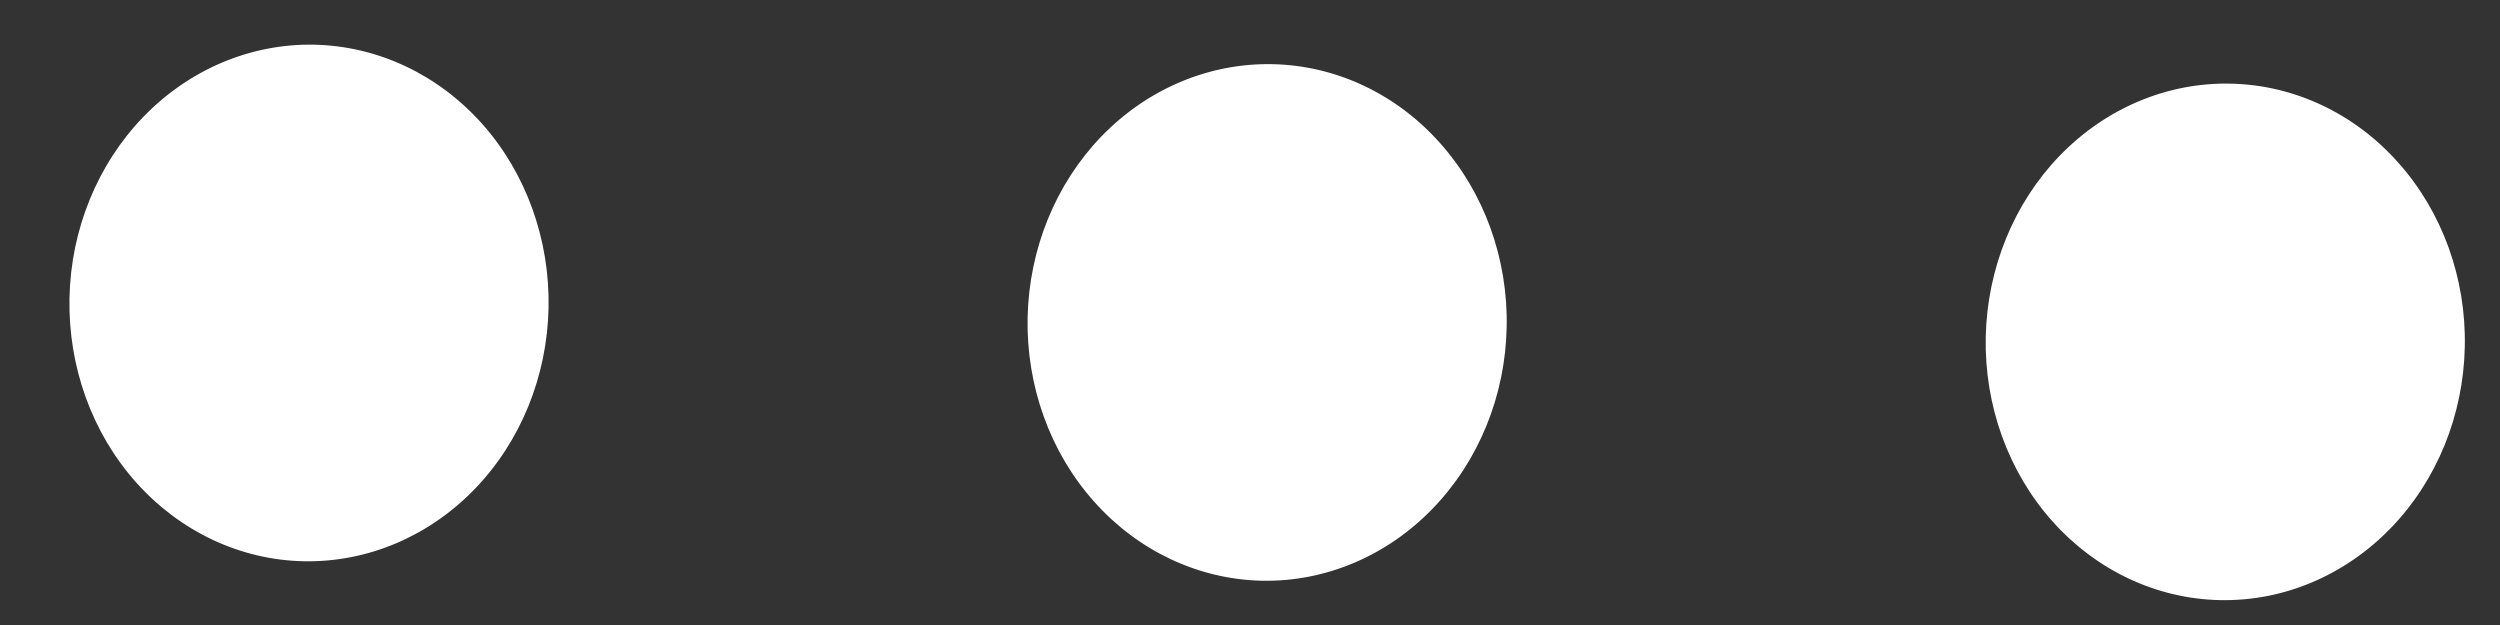 <svg width="24" height="6" viewBox="0 0 24 6" fill="none" xmlns="http://www.w3.org/2000/svg">
<rect x="0" y="0" width="24" height="6" fill="#333333" stroke="none"/>
<path d="M19.063 3.235C19.077 2.578 19.332 1.952 19.772 1.496C20.213 1.04 20.803 0.79 21.413 0.803C22.023 0.815 22.603 1.088 23.024 1.562C23.446 2.035 23.676 2.671 23.662 3.329C23.649 3.986 23.394 4.612 22.953 5.068C22.512 5.524 21.922 5.774 21.312 5.761C20.703 5.749 20.123 5.476 19.701 5.002C19.279 4.528 19.05 3.893 19.063 3.235ZM9.865 3.049C9.879 2.391 10.134 1.765 10.574 1.309C11.015 0.853 11.605 0.604 12.215 0.616C12.825 0.628 13.405 0.901 13.826 1.375C14.248 1.849 14.478 2.484 14.464 3.142C14.451 3.799 14.196 4.425 13.755 4.881C13.314 5.338 12.724 5.587 12.114 5.575C11.505 5.562 10.925 5.289 10.503 4.815C10.081 4.342 9.852 3.706 9.865 3.049ZM0.667 2.862C0.68 2.204 0.935 1.579 1.376 1.122C1.817 0.666 2.407 0.417 3.017 0.429C3.627 0.442 4.206 0.715 4.628 1.188C5.05 1.662 5.279 2.298 5.266 2.955C5.253 3.613 4.998 4.239 4.557 4.695C4.116 5.151 3.526 5.4 2.916 5.388C2.306 5.376 1.727 5.102 1.305 4.629C0.883 4.155 0.654 3.519 0.667 2.862Z" fill="white"/>
</svg>
